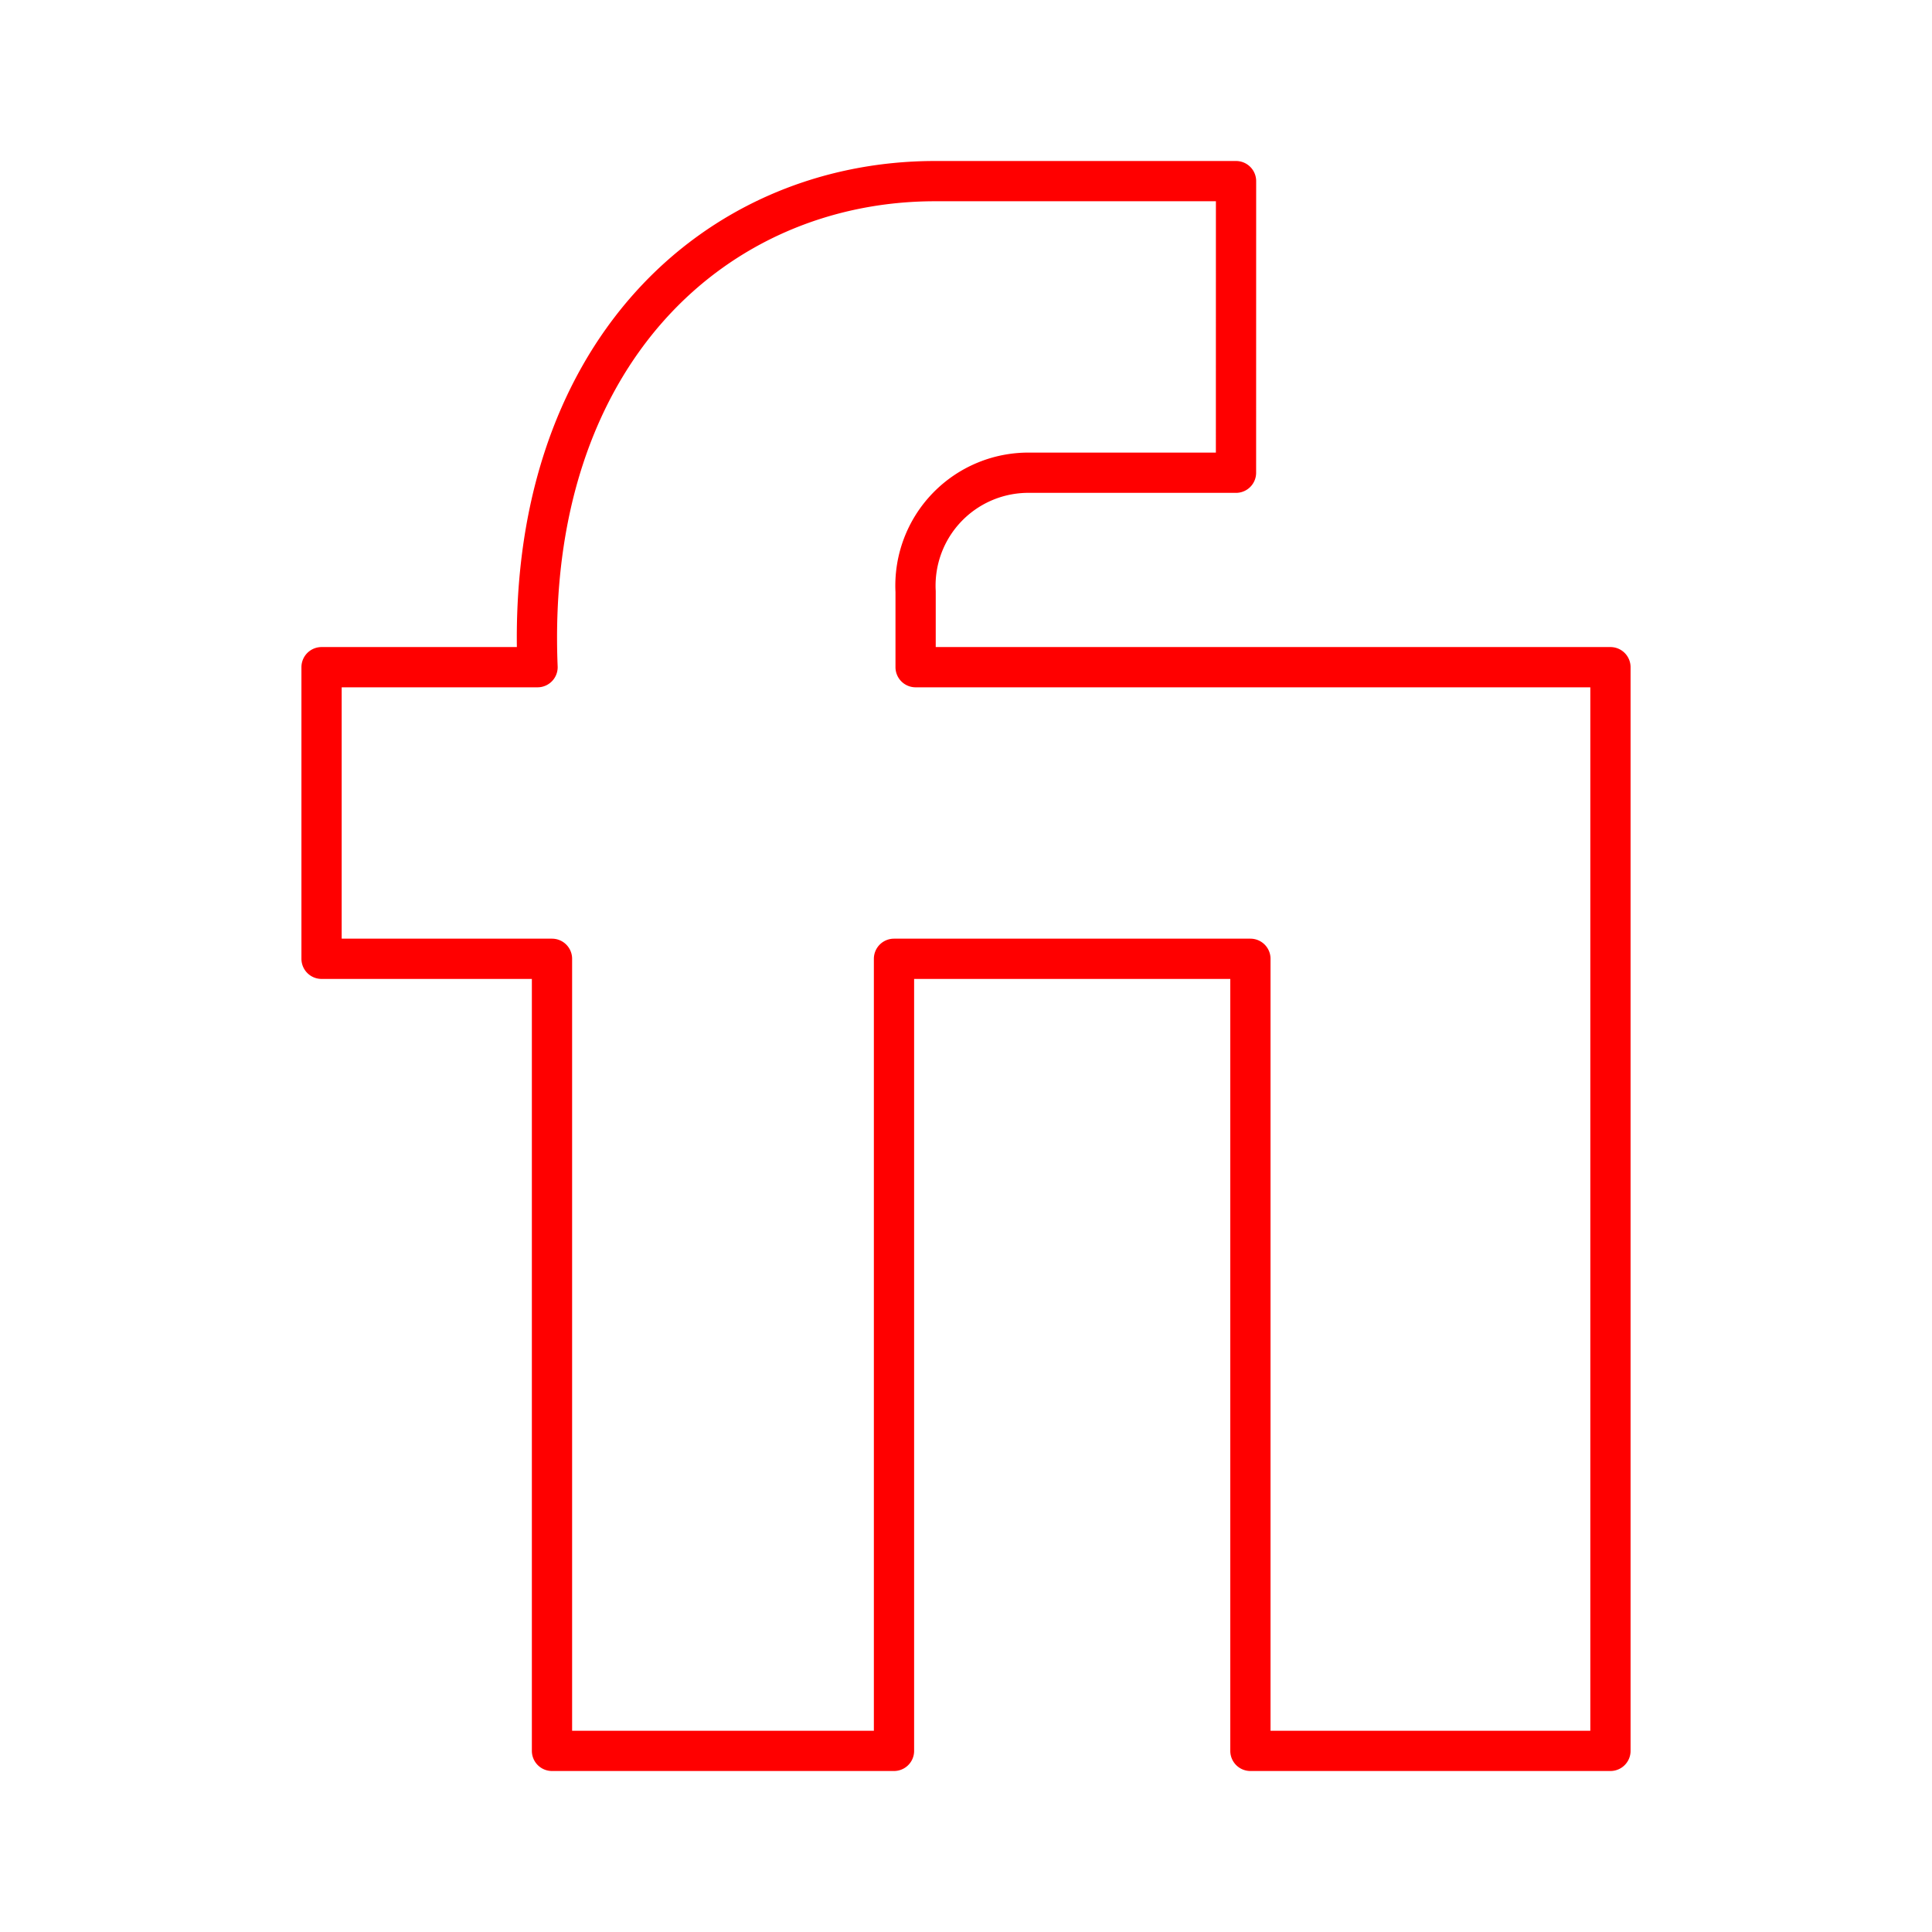 <svg xmlns="http://www.w3.org/2000/svg" viewBox="0 0 48 48"><defs><style>.a{fill:none;stroke:#FF0000;stroke-linecap:round;stroke-linejoin:round;}</style></defs><path class="a" d="M30.709,4.5H23.235c-5.447,0-10.198,4.294-9.88,12.076H7.989v7.245h5.725V43.5H22.211V23.821h8.855V43.5h8.945V16.576H22.748V14.697a2.805,2.805,0,0,1,2.848-2.952h5.112Z"/></svg>